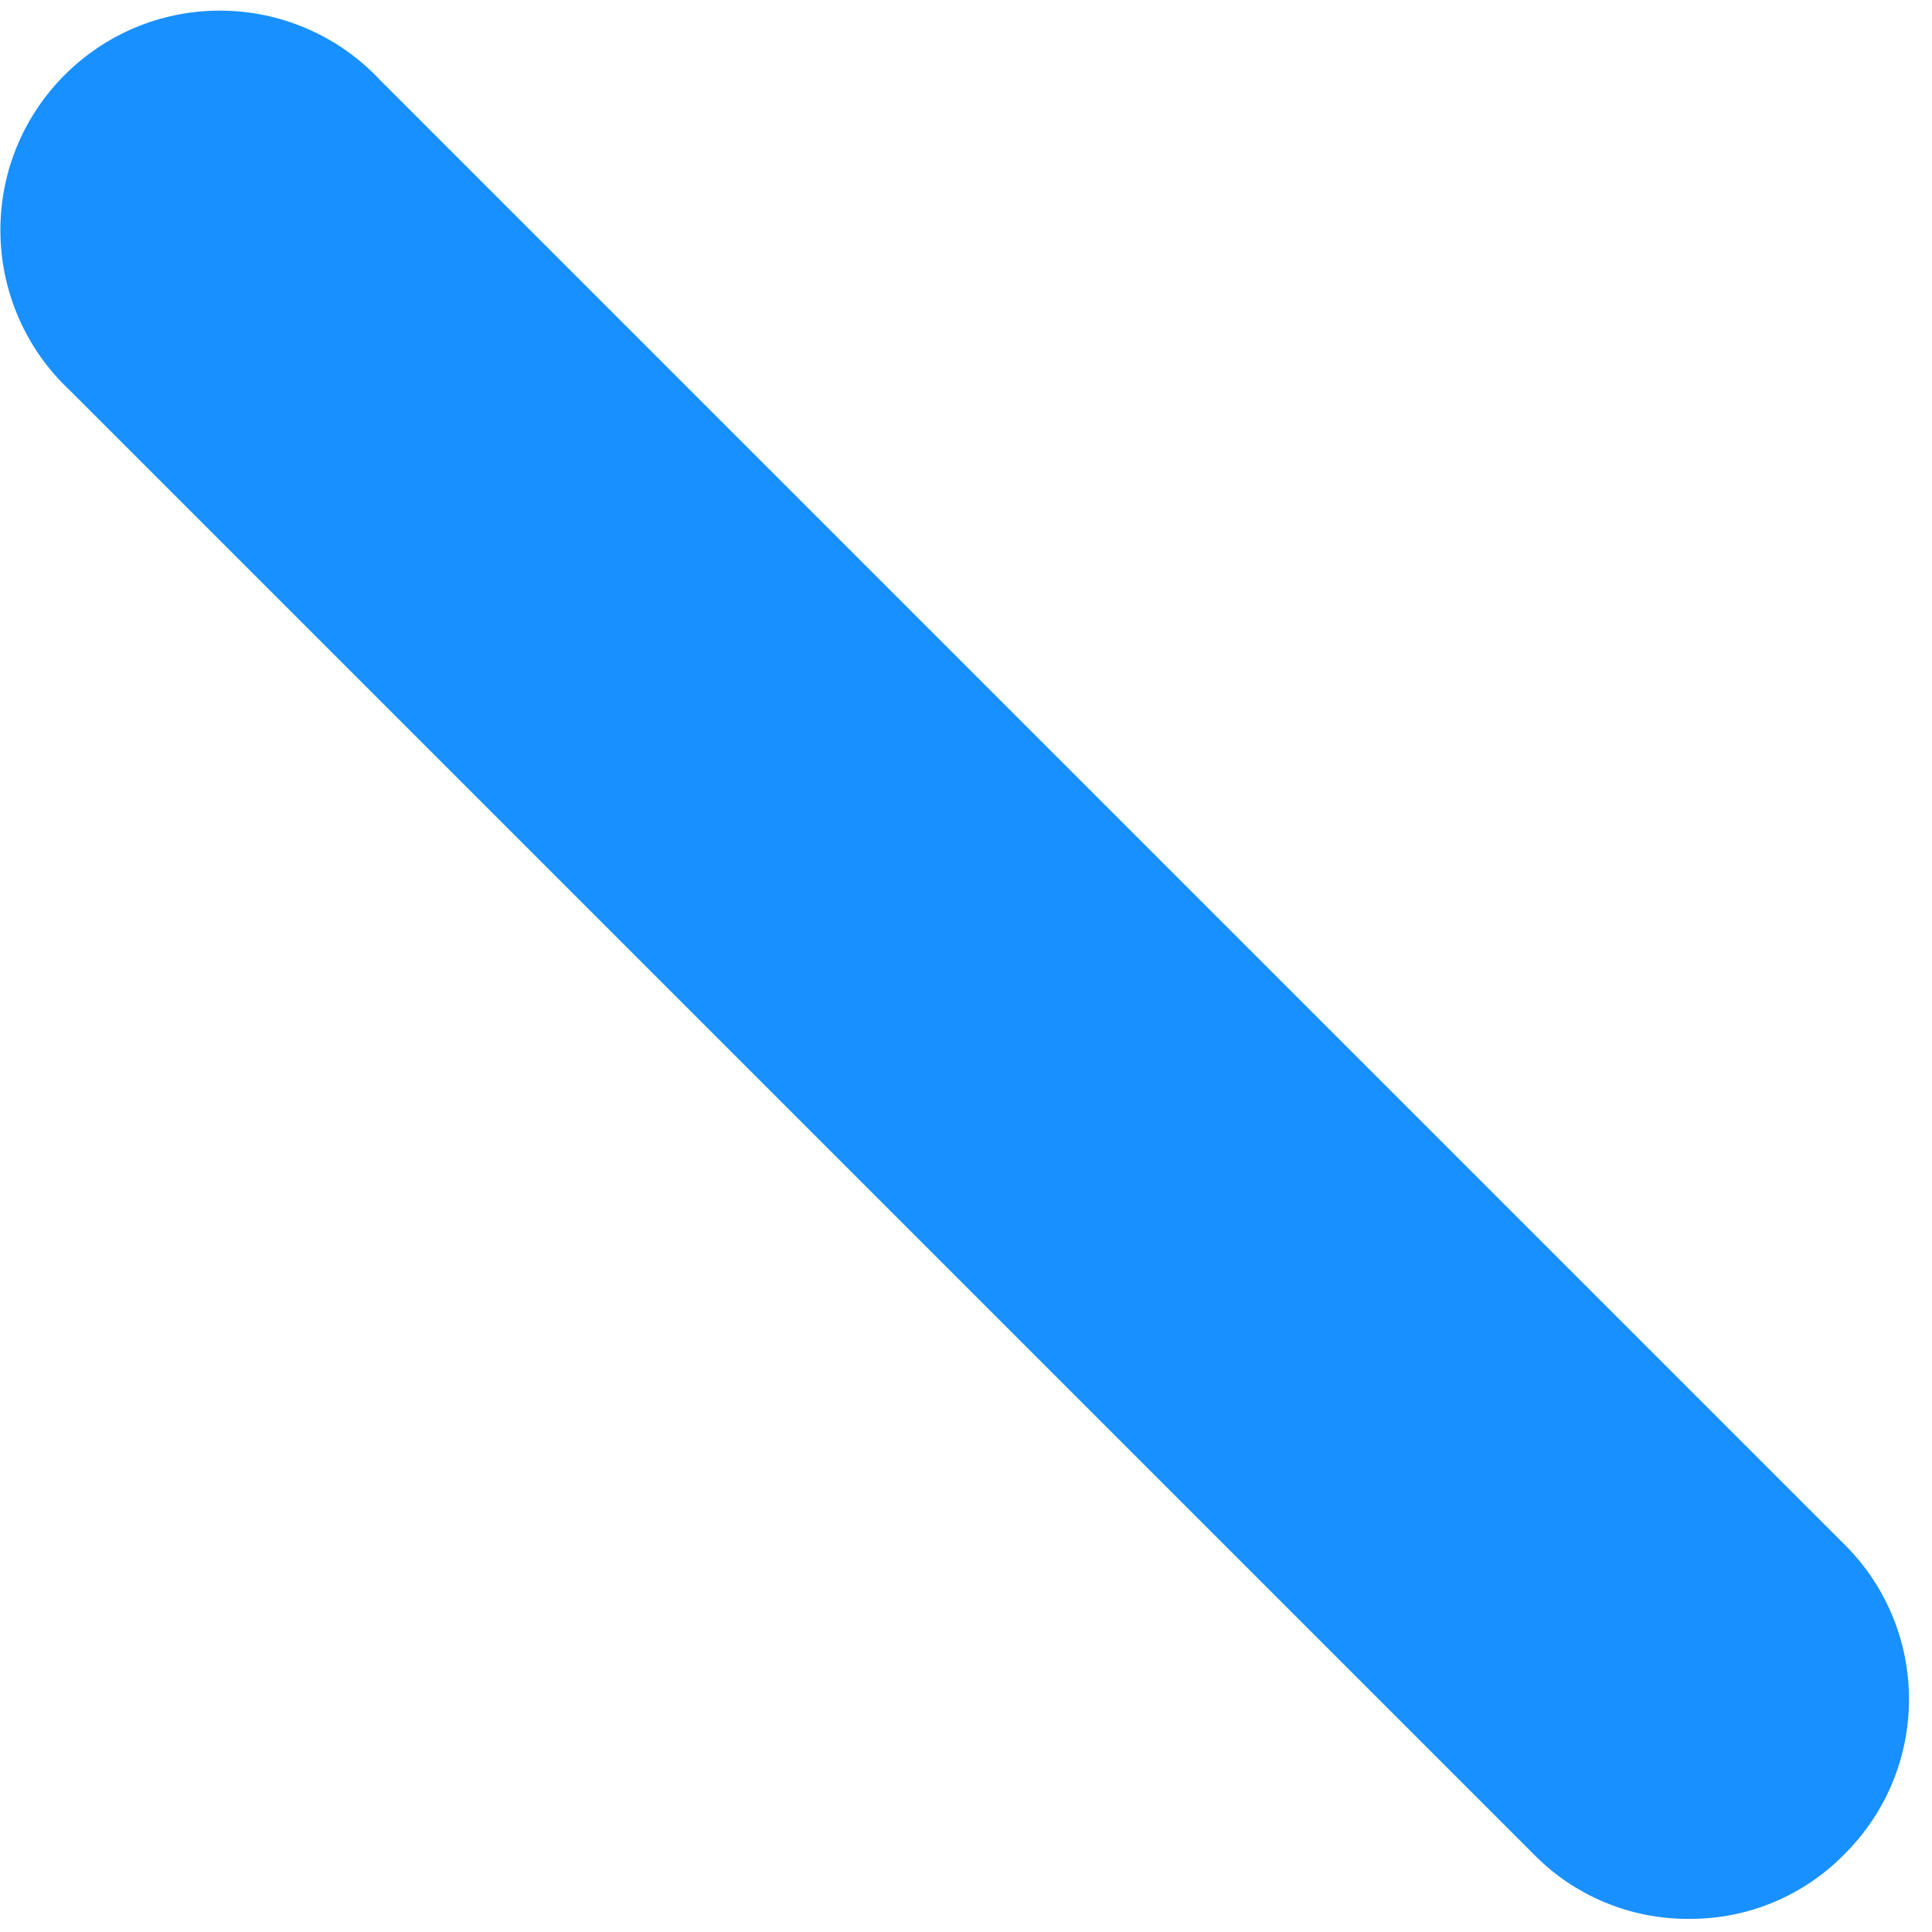 ﻿<?xml version="1.0" encoding="utf-8"?>
<svg version="1.1" xmlns:xlink="http://www.w3.org/1999/xlink" width="20px" height="20px" xmlns="http://www.w3.org/2000/svg">
  <g transform="matrix(1 0 0 1 -359 -106 )">
    <path d="M 19.091 19.197  C 18.668 19.628  18.088 19.868  17.485 19.864  C 16.881 19.868  16.302 19.628  15.879 19.197  L 0.727 4.045  C 0.266 3.616  0.004 3.013  0.004 2.383  C 0.004 1.128  1.021 0.11  2.277 0.11  C 2.907 0.11  3.509 0.372  3.939 0.833  L 19.091 15.985  C 19.52 16.409  19.762 16.987  19.762 17.591  C 19.762 18.194  19.52 18.773  19.091 19.197  Z " fill-rule="nonzero" fill="#1890ff" stroke="none" transform="matrix(1 0 0 1 359 106 )" />
  </g>
</svg>